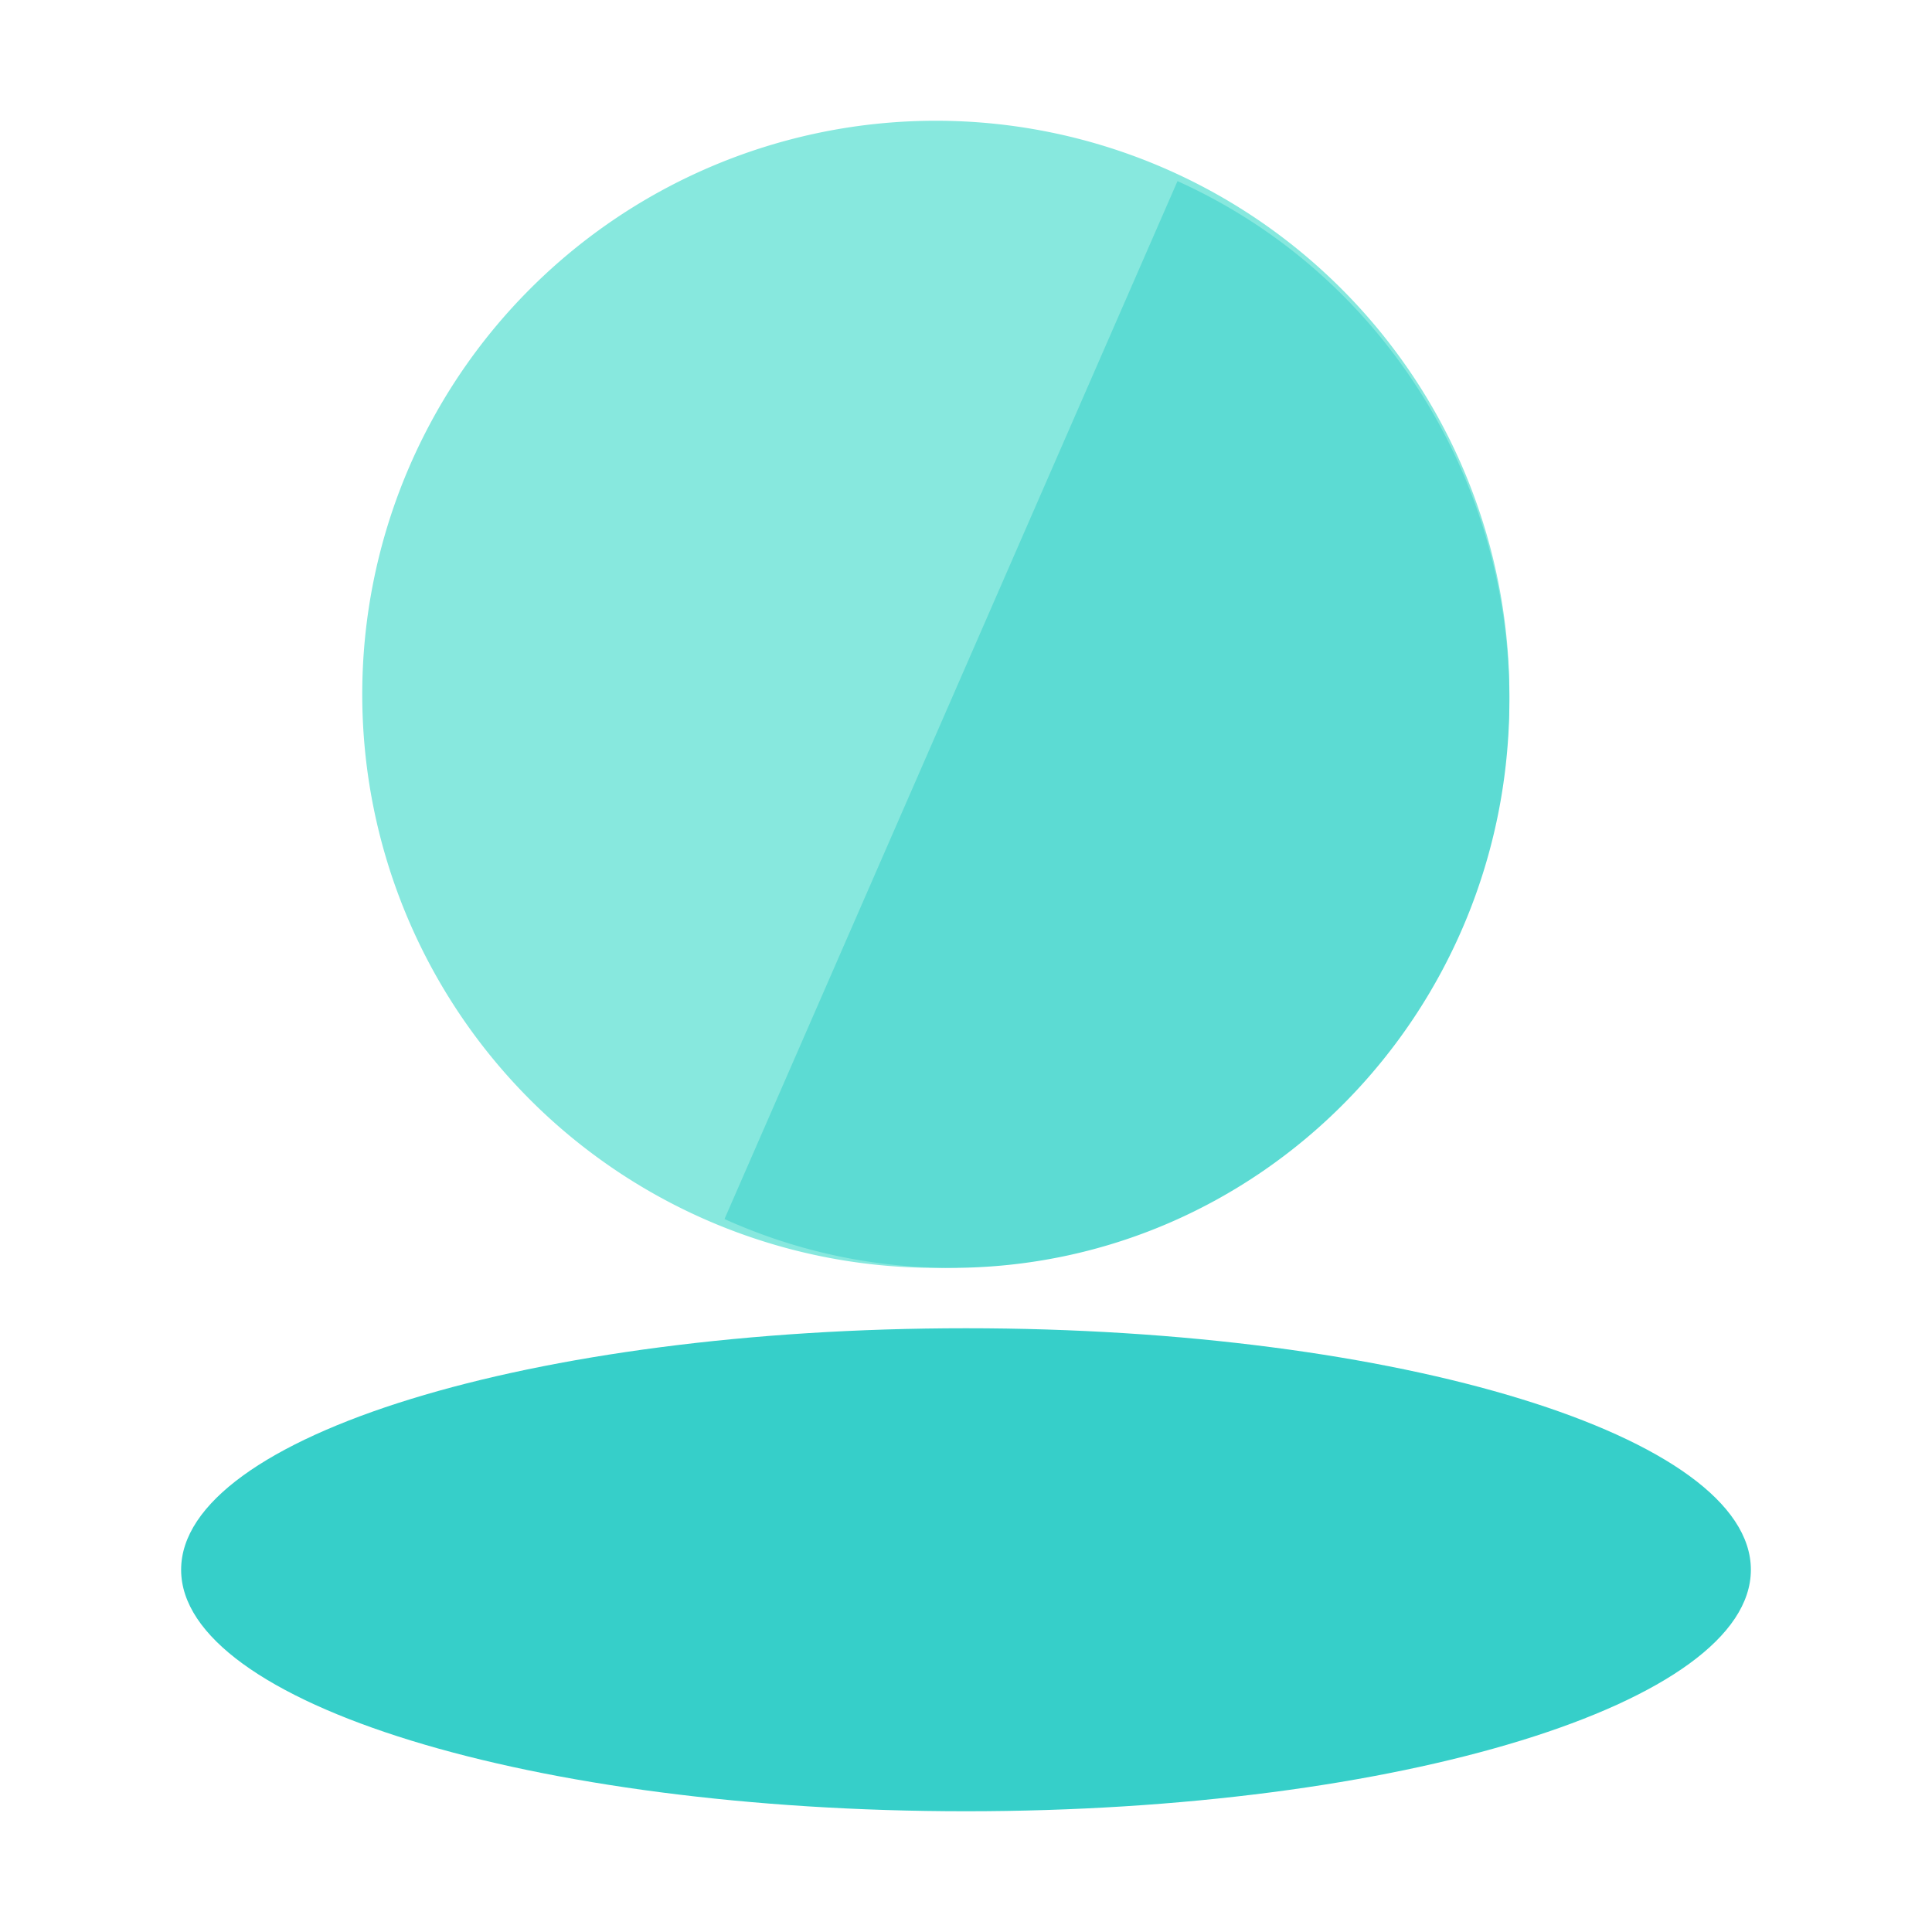 <?xml version="1.0" standalone="no"?><!DOCTYPE svg PUBLIC "-//W3C//DTD SVG 1.1//EN" "http://www.w3.org/Graphics/SVG/1.1/DTD/svg11.dtd"><svg t="1673780473726" class="icon" viewBox="0 0 1024 1024" version="1.1" xmlns="http://www.w3.org/2000/svg" p-id="3881" xmlns:xlink="http://www.w3.org/1999/xlink" width="200" height="200"><path d="M800 368a304 304 0 1 1-608 0 304 304 0 0 1 608 0z" fill="#87e8de" p-id="3882"></path><path d="M384 646.112L624.096 96C731.2 144.32 800 251.936 800 371.072 800 537.28 667.52 672 504.064 672A291.84 291.84 0 0 1 384 646.112z" fill="#5cdbd3" p-id="3883"></path><path d="M928 832c0 70.72-186.24 128-416 128S96 902.72 96 832s186.24-128 416-128 416 57.28 416 128z" fill="#36cfc9" p-id="3884"></path></svg>